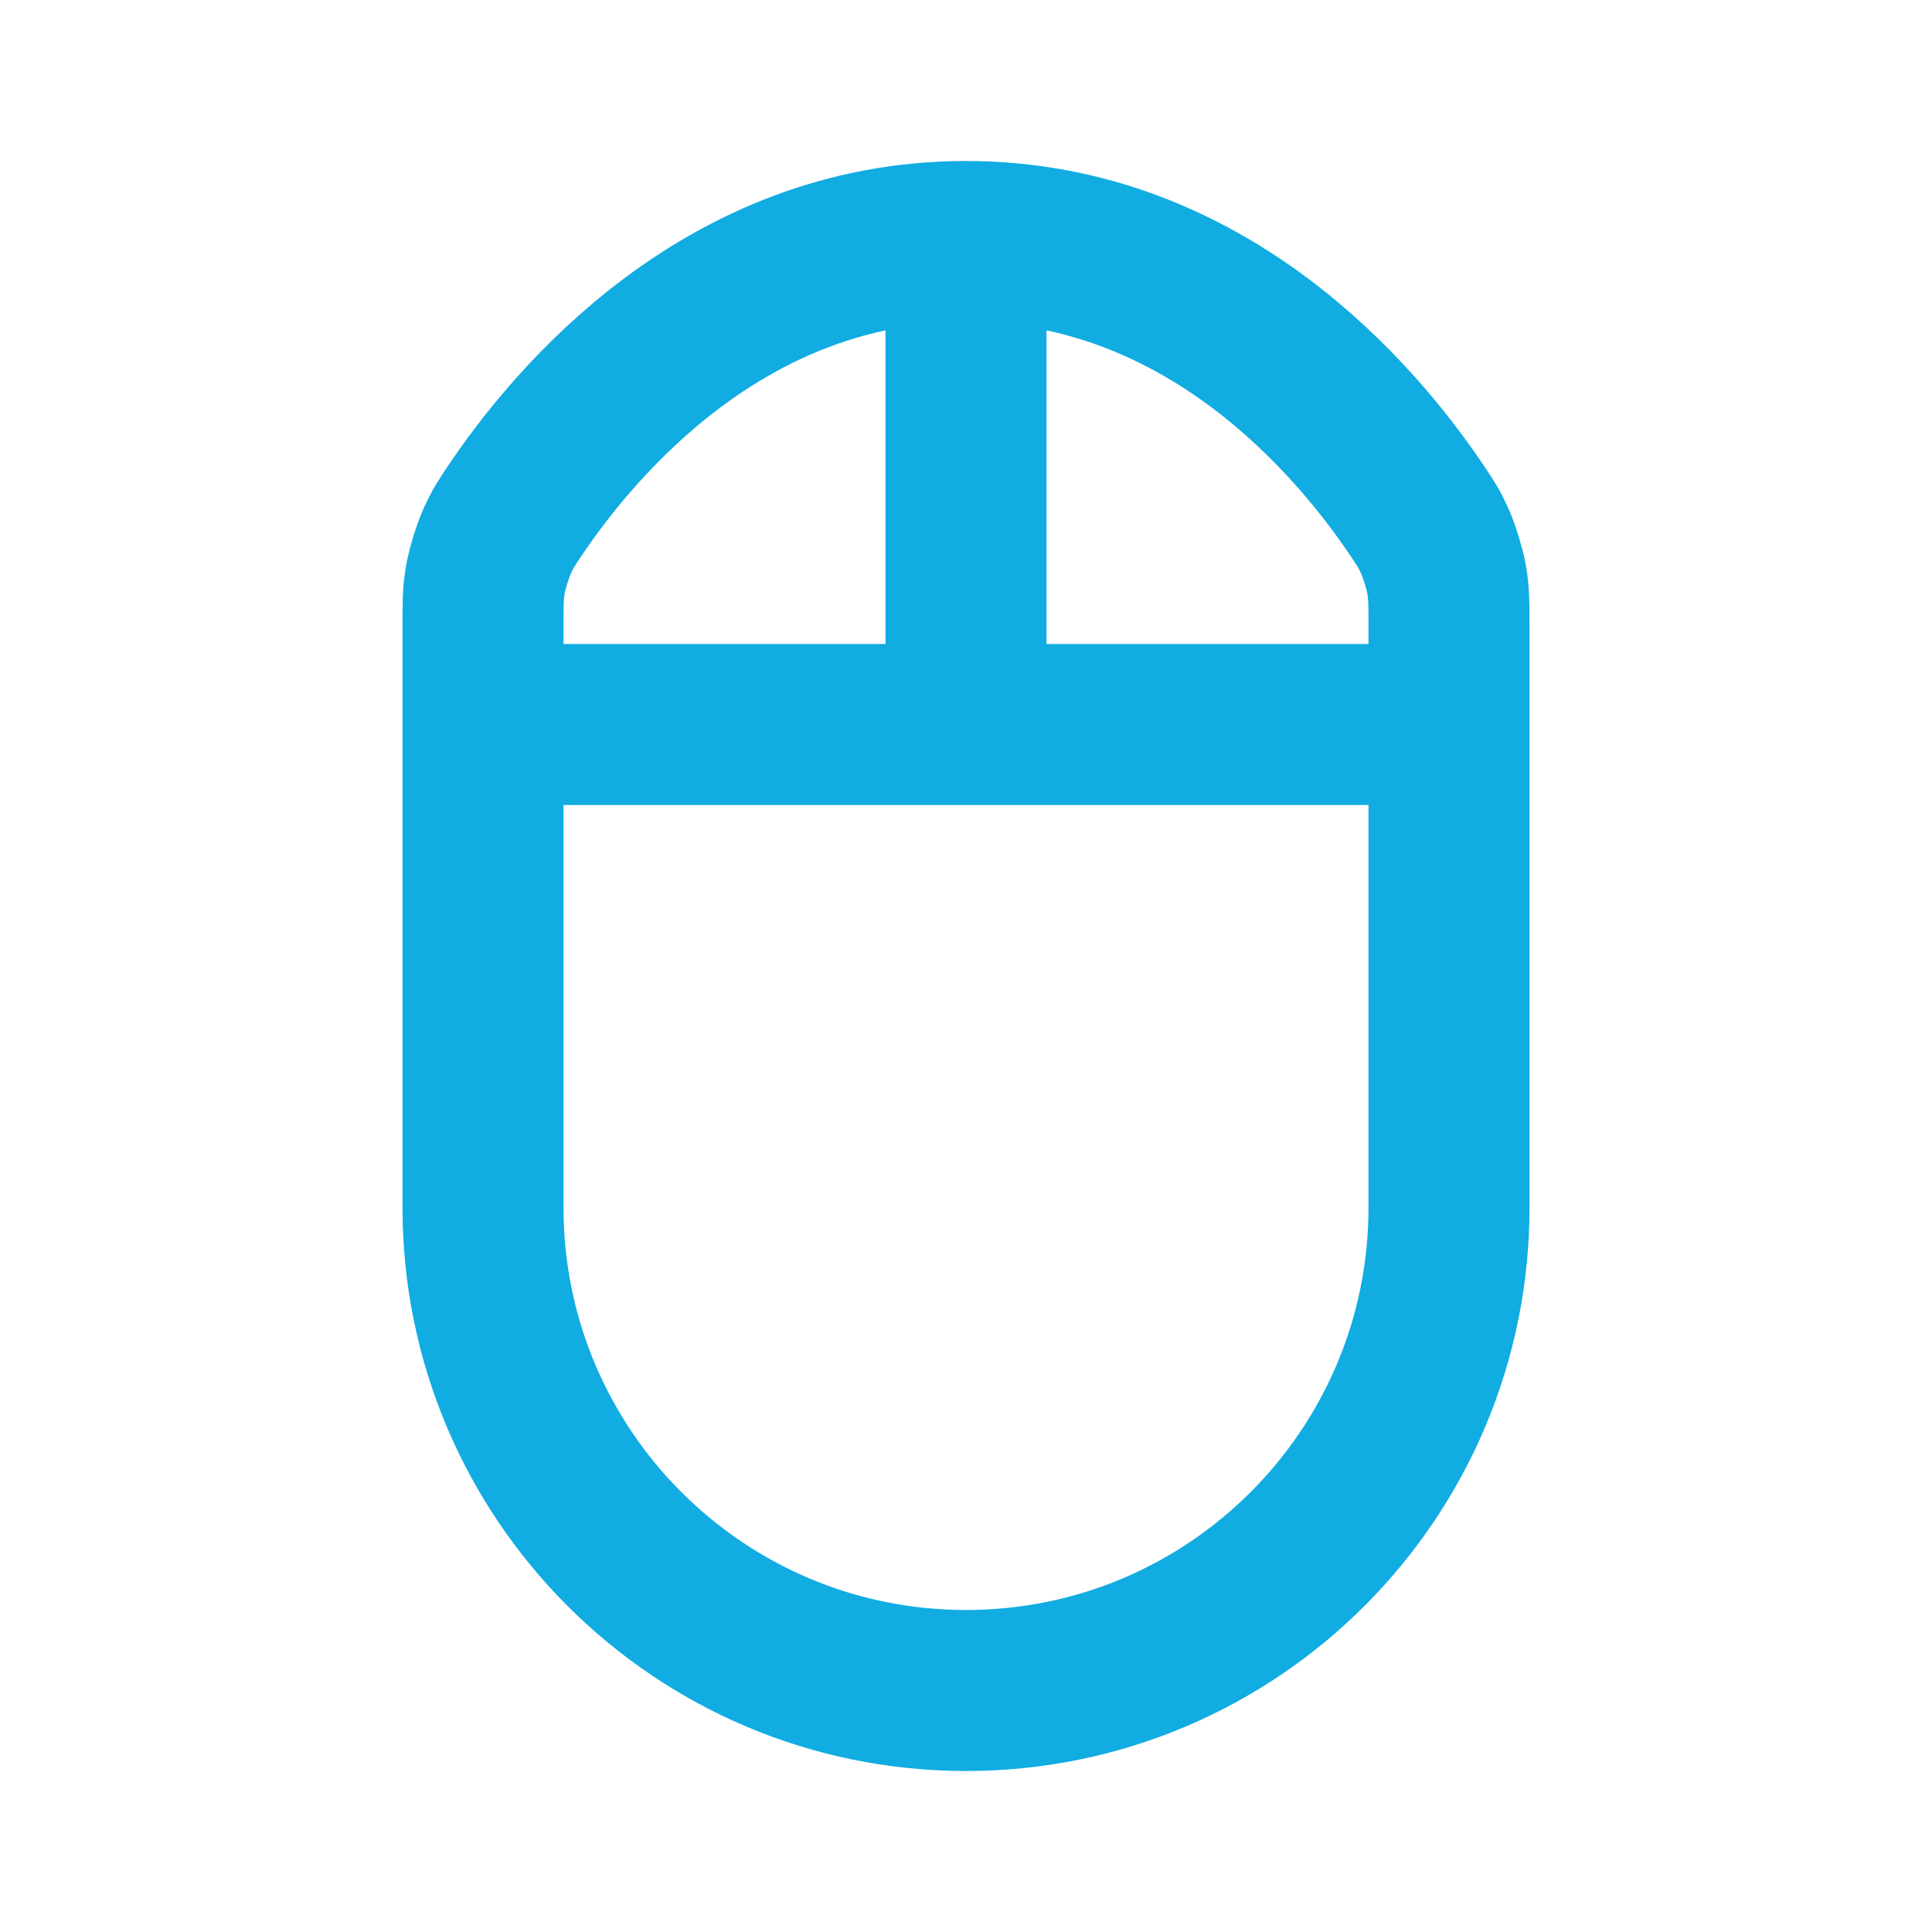<svg viewBox="0 0 24 24" fill="none" xmlns="http://www.w3.org/2000/svg">
	<g id="SVGRepo_bgCarrier" stroke-width="0">
	</g>
	<g id="SVGRepo_tracerCarrier" stroke-linecap="round" stroke-linejoin="round">
	</g>
	<g id="SVGRepo_iconCarrier">
		<path d="M12 3V9M12 3C9.019 3 7.148 5.222 6.389 6.354C6.29 6.502 6.24 6.576 6.169 6.739C6.119 6.852 6.053 7.068 6.031 7.19C6 7.365 6 7.495 6 7.755V15C6 18.314 8.686 21 12 21C15.314 21 18 18.314 18 15V7.755C18 7.495 18 7.365 17.969 7.19C17.947 7.068 17.881 6.852 17.831 6.739C17.76 6.576 17.71 6.502 17.611 6.354C16.852 5.222 14.982 3 12 3ZM6 9H18" stroke="#10ACE2" stroke-width="2" stroke-linecap="round" stroke-linejoin="round">
		</path>
	</g>
</svg>
